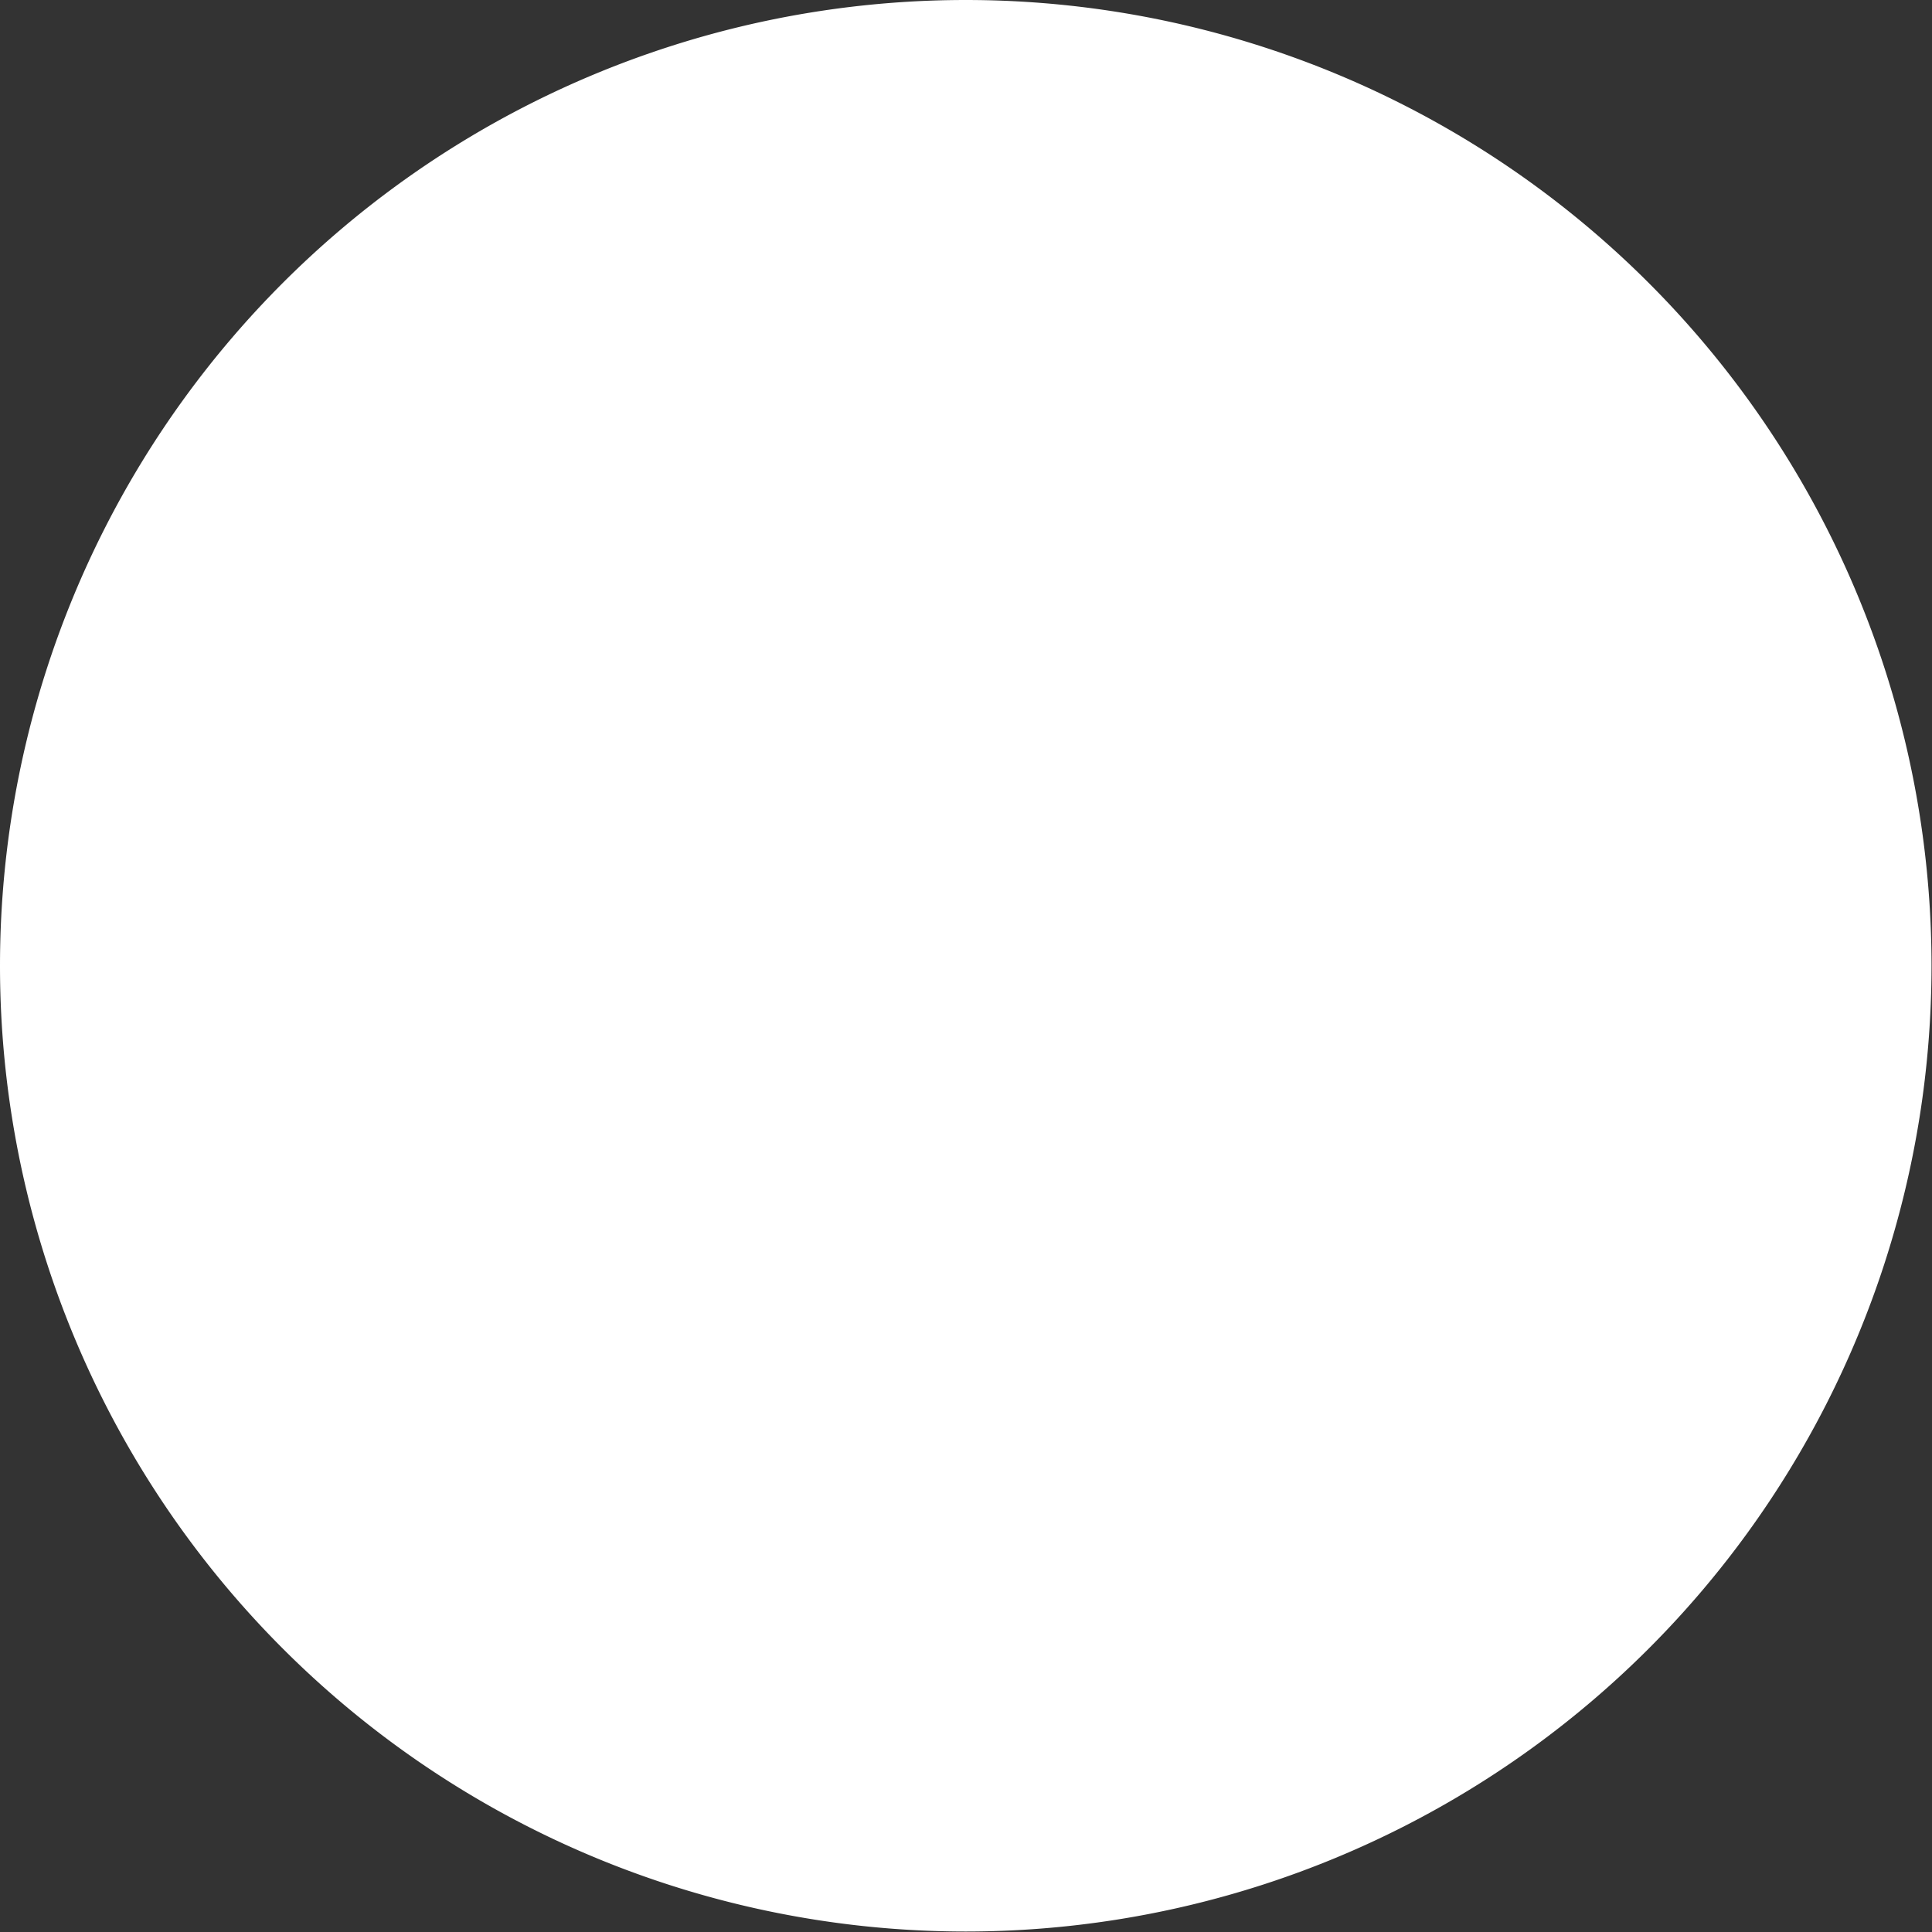 <?xml version="1.0" encoding="UTF-8" standalone="no"?>
<!-- Created with Inkscape (http://www.inkscape.org/) -->

<svg
   xmlns:dc="http://purl.org/dc/elements/1.1/"
   xmlns:cc="http://creativecommons.org/ns#"
   xmlns:rdf="http://www.w3.org/1999/02/22-rdf-syntax-ns#"
   xmlns:svg="http://www.w3.org/2000/svg"
   xmlns="http://www.w3.org/2000/svg"
   xmlns:sodipodi="http://sodipodi.sourceforge.net/DTD/sodipodi-0.dtd"
   xmlns:inkscape="http://www.inkscape.org/namespaces/inkscape"
   width="4"
   height="4"
   id="svg2"
   version="1.1"
   inkscape:version="0.48.0 r9654"
   sodipodi:docname="launcher_dot.svg">
  <rect width="100%" height="100%" fill="#333333" stroke="none"/>
  <defs
     id="defs4" />
  <sodipodi:namedview
     id="base"
     pagecolor="#000000"
     bordercolor="#666666"
     borderopacity="1.0"
     inkscape:pageopacity="0.49803922"
     inkscape:pageshadow="2"
     inkscape:zoom="119.4"
     inkscape:cx="1.9398742"
     inkscape:cy="2.5"
     inkscape:document-units="px"
     inkscape:current-layer="layer1"
     showgrid="true"
     inkscape:window-width="1440"
     inkscape:window-height="823"
     inkscape:window-x="0"
     inkscape:window-y="24"
     inkscape:window-maximized="1">
    <inkscape:grid
       type="xygrid"
       id="grid2985"
       empspacing="5"
       visible="true"
       enabled="true"
       snapvisiblegridlinesonly="true" />
  </sodipodi:namedview>
  <g
     inkscape:label="Layer 1"
     inkscape:groupmode="layer"
     id="layer1"
     transform="translate(0,-1048.362)">
    <path
       sodipodi:type="arc"
       style="fill:#ffffff;fill-opacity:1;fill-rule:evenodd;stroke:none"
       id="path2987"
       sodipodi:cx="2.5"
       sodipodi:cy="2.5"
       sodipodi:rx="1.5"
       sodipodi:ry="1.5"
       d="m 4,2.5 a 1.5,1.5 0 1 1 -3,0 1.5,1.5 0 1 1 3,0 z"
       transform="matrix(1.333,0,0,1.333,-1.333,1047.029)"
       inkscape:export-filename="/home/plfiorini/Progetti/mirage/src/shell/images/launcher_dot.png"
       inkscape:export-xdpi="90"
       inkscape:export-ydpi="90" />
  </g>
</svg>

